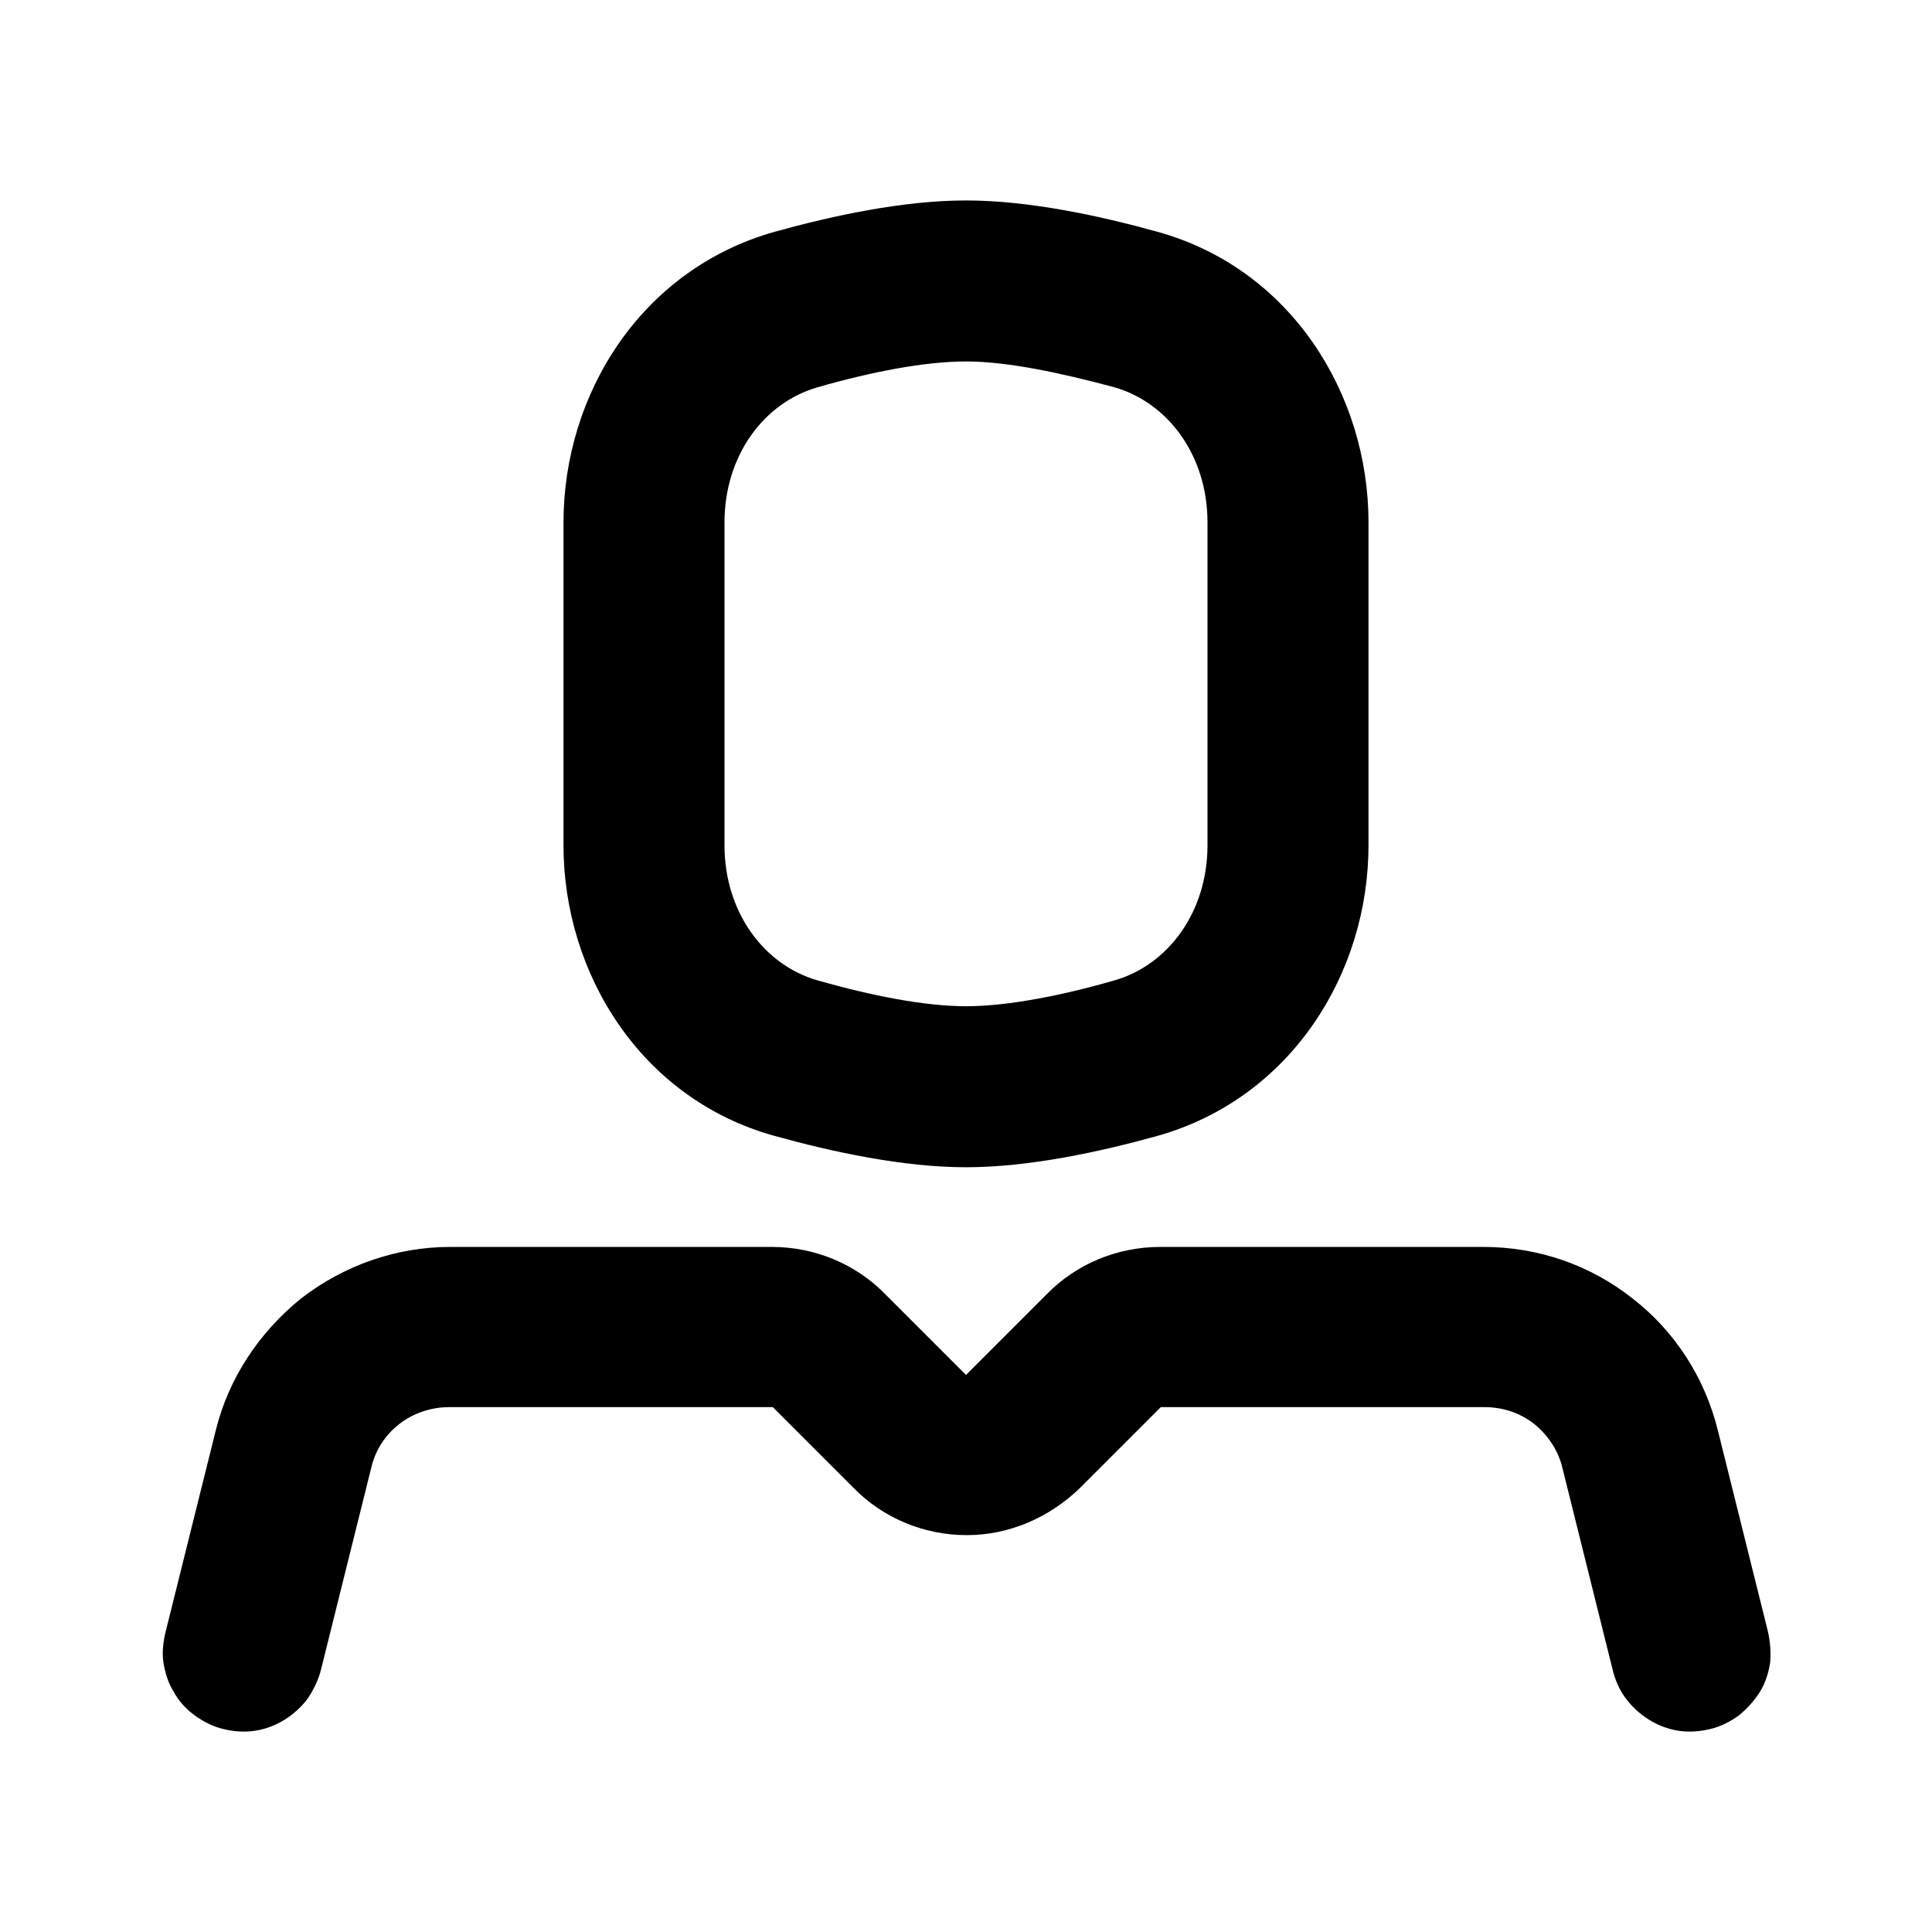 <?xml version="1.0" encoding="UTF-8"?><svg id="a" xmlns="http://www.w3.org/2000/svg" width="24" height="24" viewBox="0 0 24 24"><path d="m9.59,15.49c.53,0,1.04.21,1.41.59l1,1,1-1c.37-.38.88-.59,1.41-.59h4.02c.67,0,1.32.22,1.85.64.53.41.9.99,1.06,1.64l.62,2.49c.03.13.04.26.03.39-.02.13-.06.26-.13.37-.07.11-.16.21-.26.29-.11.08-.23.14-.36.17-.13.03-.26.04-.39.02-.13-.02-.26-.07-.37-.14-.11-.07-.21-.16-.29-.27-.08-.11-.13-.23-.16-.36l-.62-2.49c-.05-.22-.18-.41-.35-.55-.18-.14-.39-.21-.62-.21h-4.02l-1,1c-.38.37-.88.59-1.41.59s-1.04-.21-1.41-.59l-1-1h-4.02c-.22,0-.44.07-.62.21-.18.14-.3.33-.35.55l-.62,2.49c-.03.13-.09.25-.16.36-.08.11-.18.2-.29.27-.11.07-.24.12-.37.14-.13.02-.27.01-.39-.02-.13-.03-.25-.09-.36-.17-.11-.08-.2-.18-.26-.29-.07-.11-.11-.24-.13-.37-.02-.13,0-.27.03-.39l.62-2.49c.16-.65.54-1.22,1.06-1.64.53-.41,1.18-.64,1.85-.64h4.03Zm2.41-13c.78,0,1.66.19,2.38.39,1.66.46,2.62,2.02,2.62,3.61v4.01c0,1.59-.96,3.14-2.62,3.61-.72.2-1.6.39-2.38.39s-1.66-.19-2.38-.39c-1.66-.46-2.62-2.02-2.62-3.61v-4.01c0-1.59.96-3.14,2.62-3.61.72-.2,1.6-.39,2.38-.39Zm0,2c-.51,0-1.18.13-1.84.32-.67.19-1.16.85-1.16,1.68v4.01c0,.83.49,1.49,1.16,1.68.67.19,1.33.32,1.84.32s1.18-.13,1.84-.32c.67-.19,1.16-.85,1.16-1.68v-4.01c0-.83-.49-1.49-1.16-1.68-.67-.18-1.33-.32-1.84-.32Z" fill-rule="evenodd" stroke-width="0"/></svg>